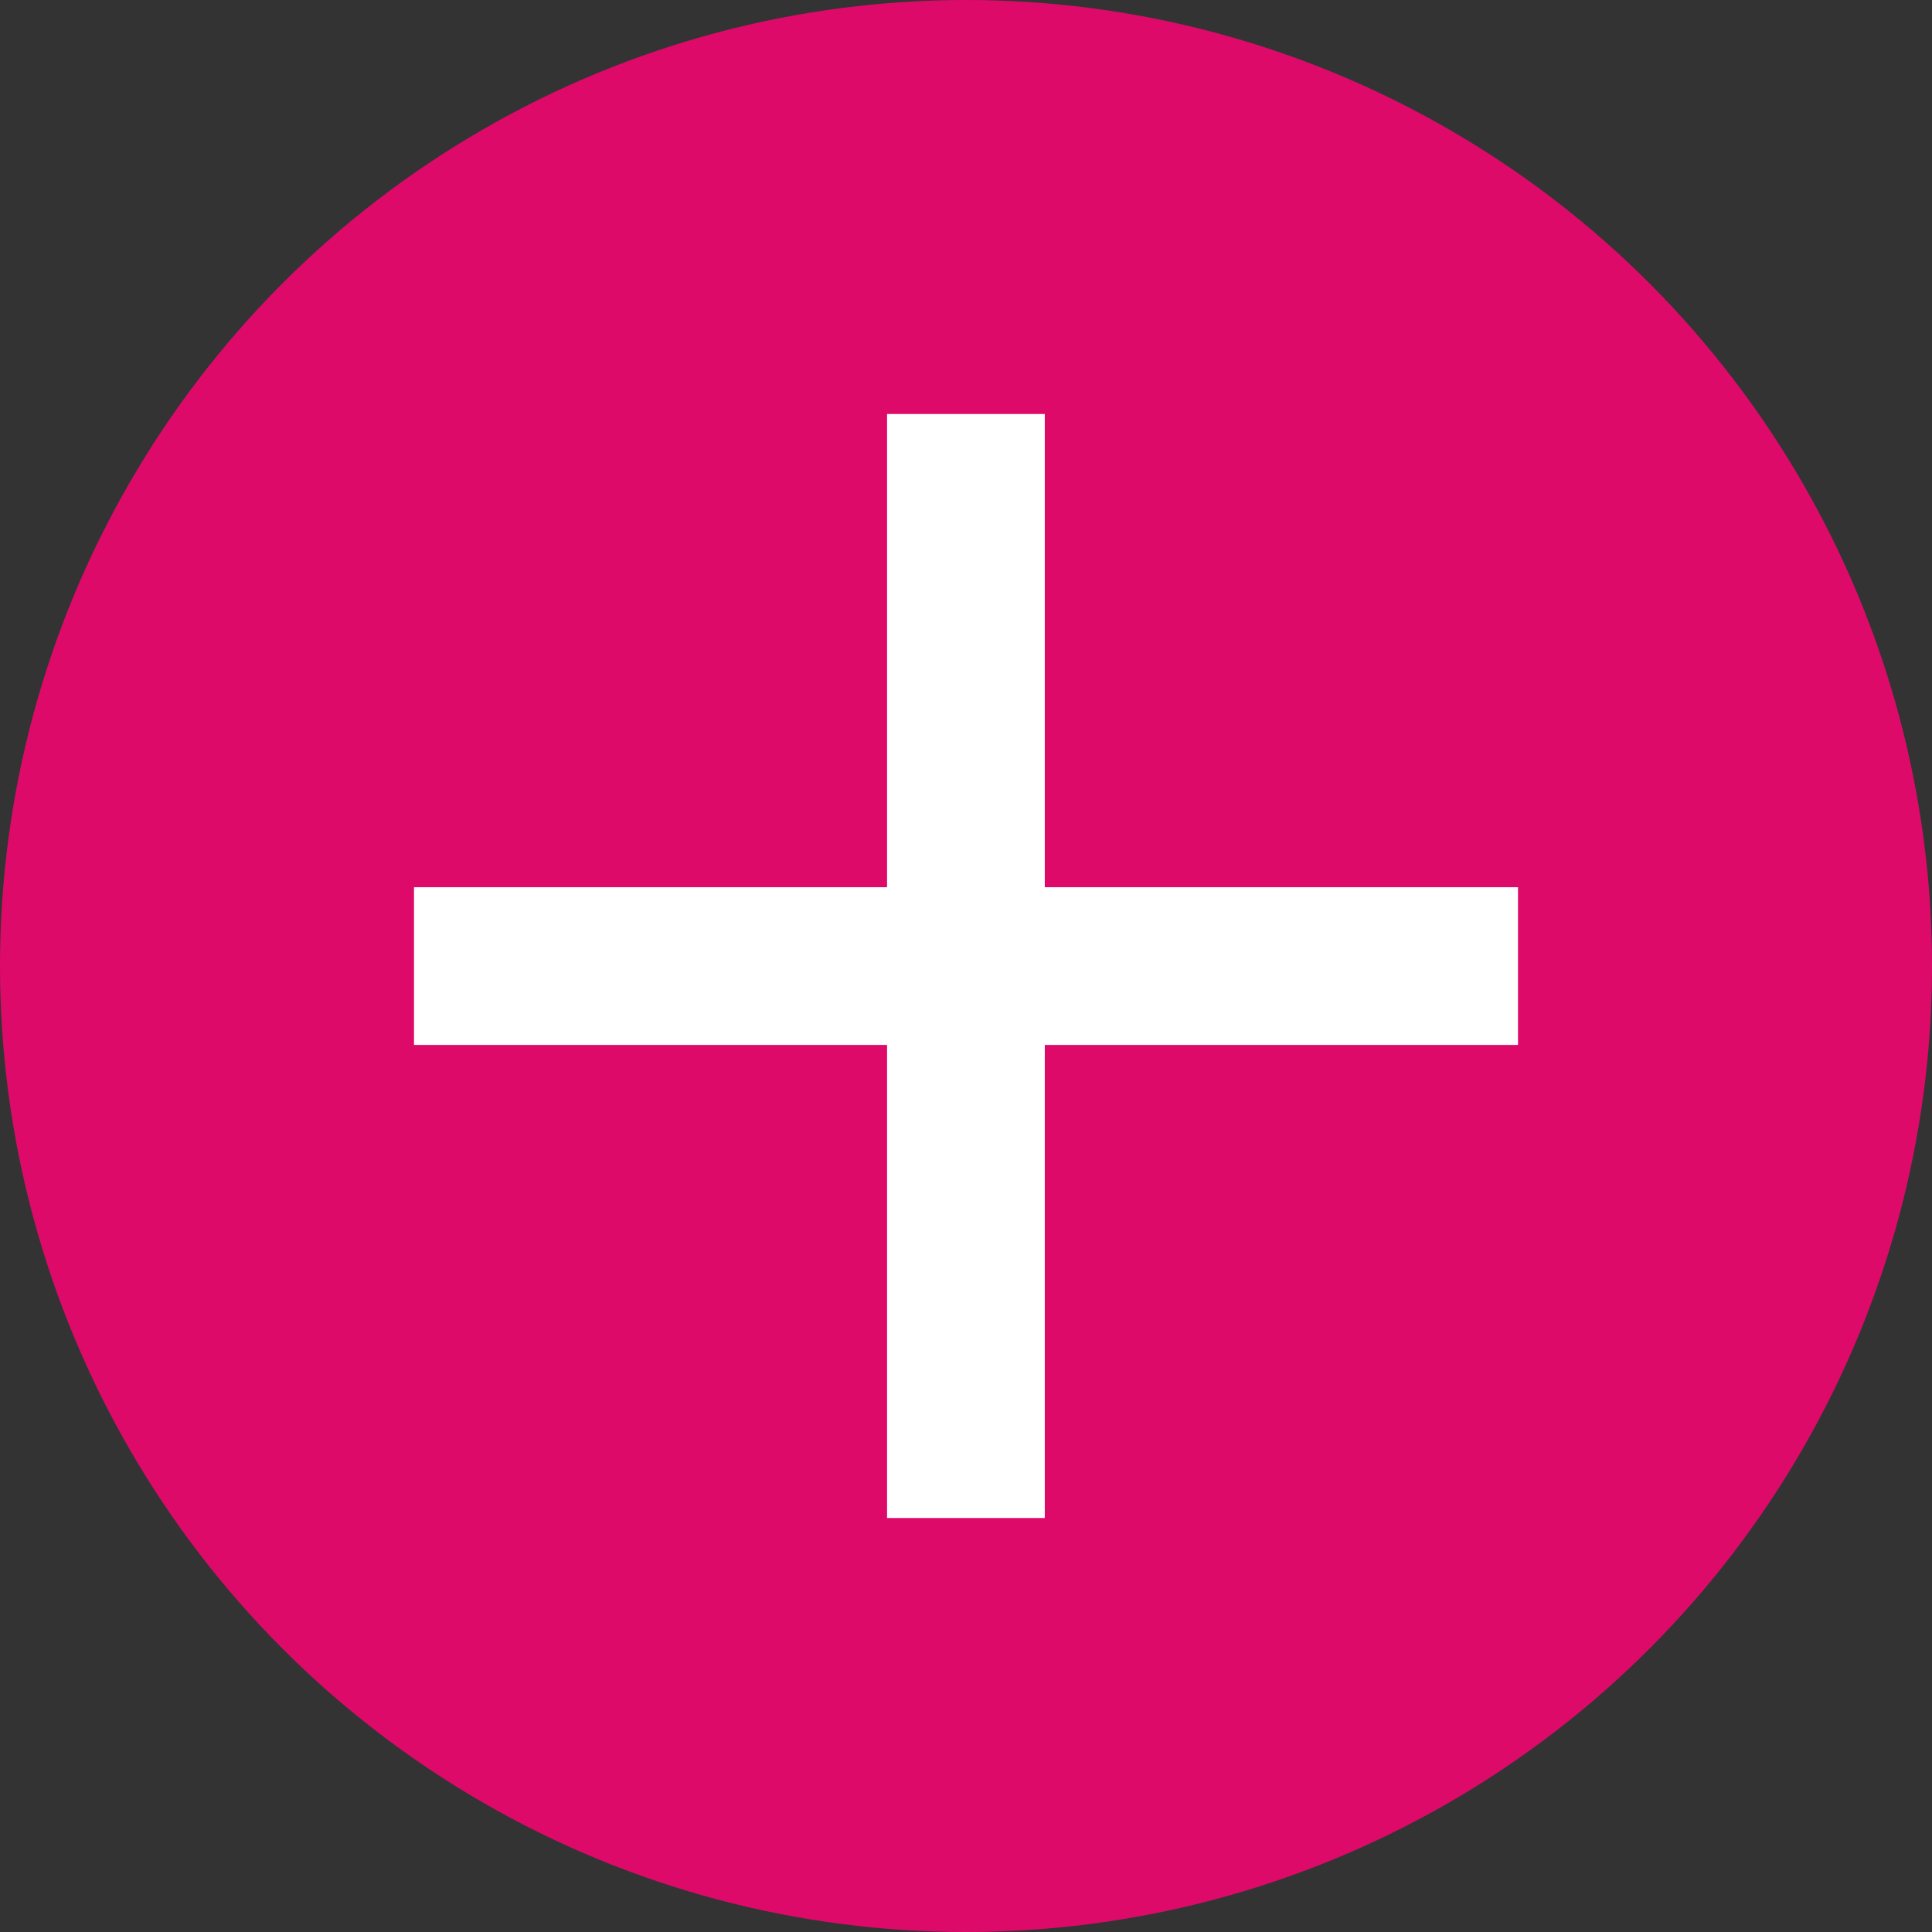<svg width="14" height="14" fill="none" xmlns="http://www.w3.org/2000/svg"><rect width="100%" height="100%" fill="#333333" stroke="none"/><circle cx="7" cy="7" r="7" fill="#DD0A6A"/><path fill="#fff" d="M3 6.429h8v1.143H3z"/><path fill="#fff" d="M7.571 3v8H6.428V3z"/></svg>